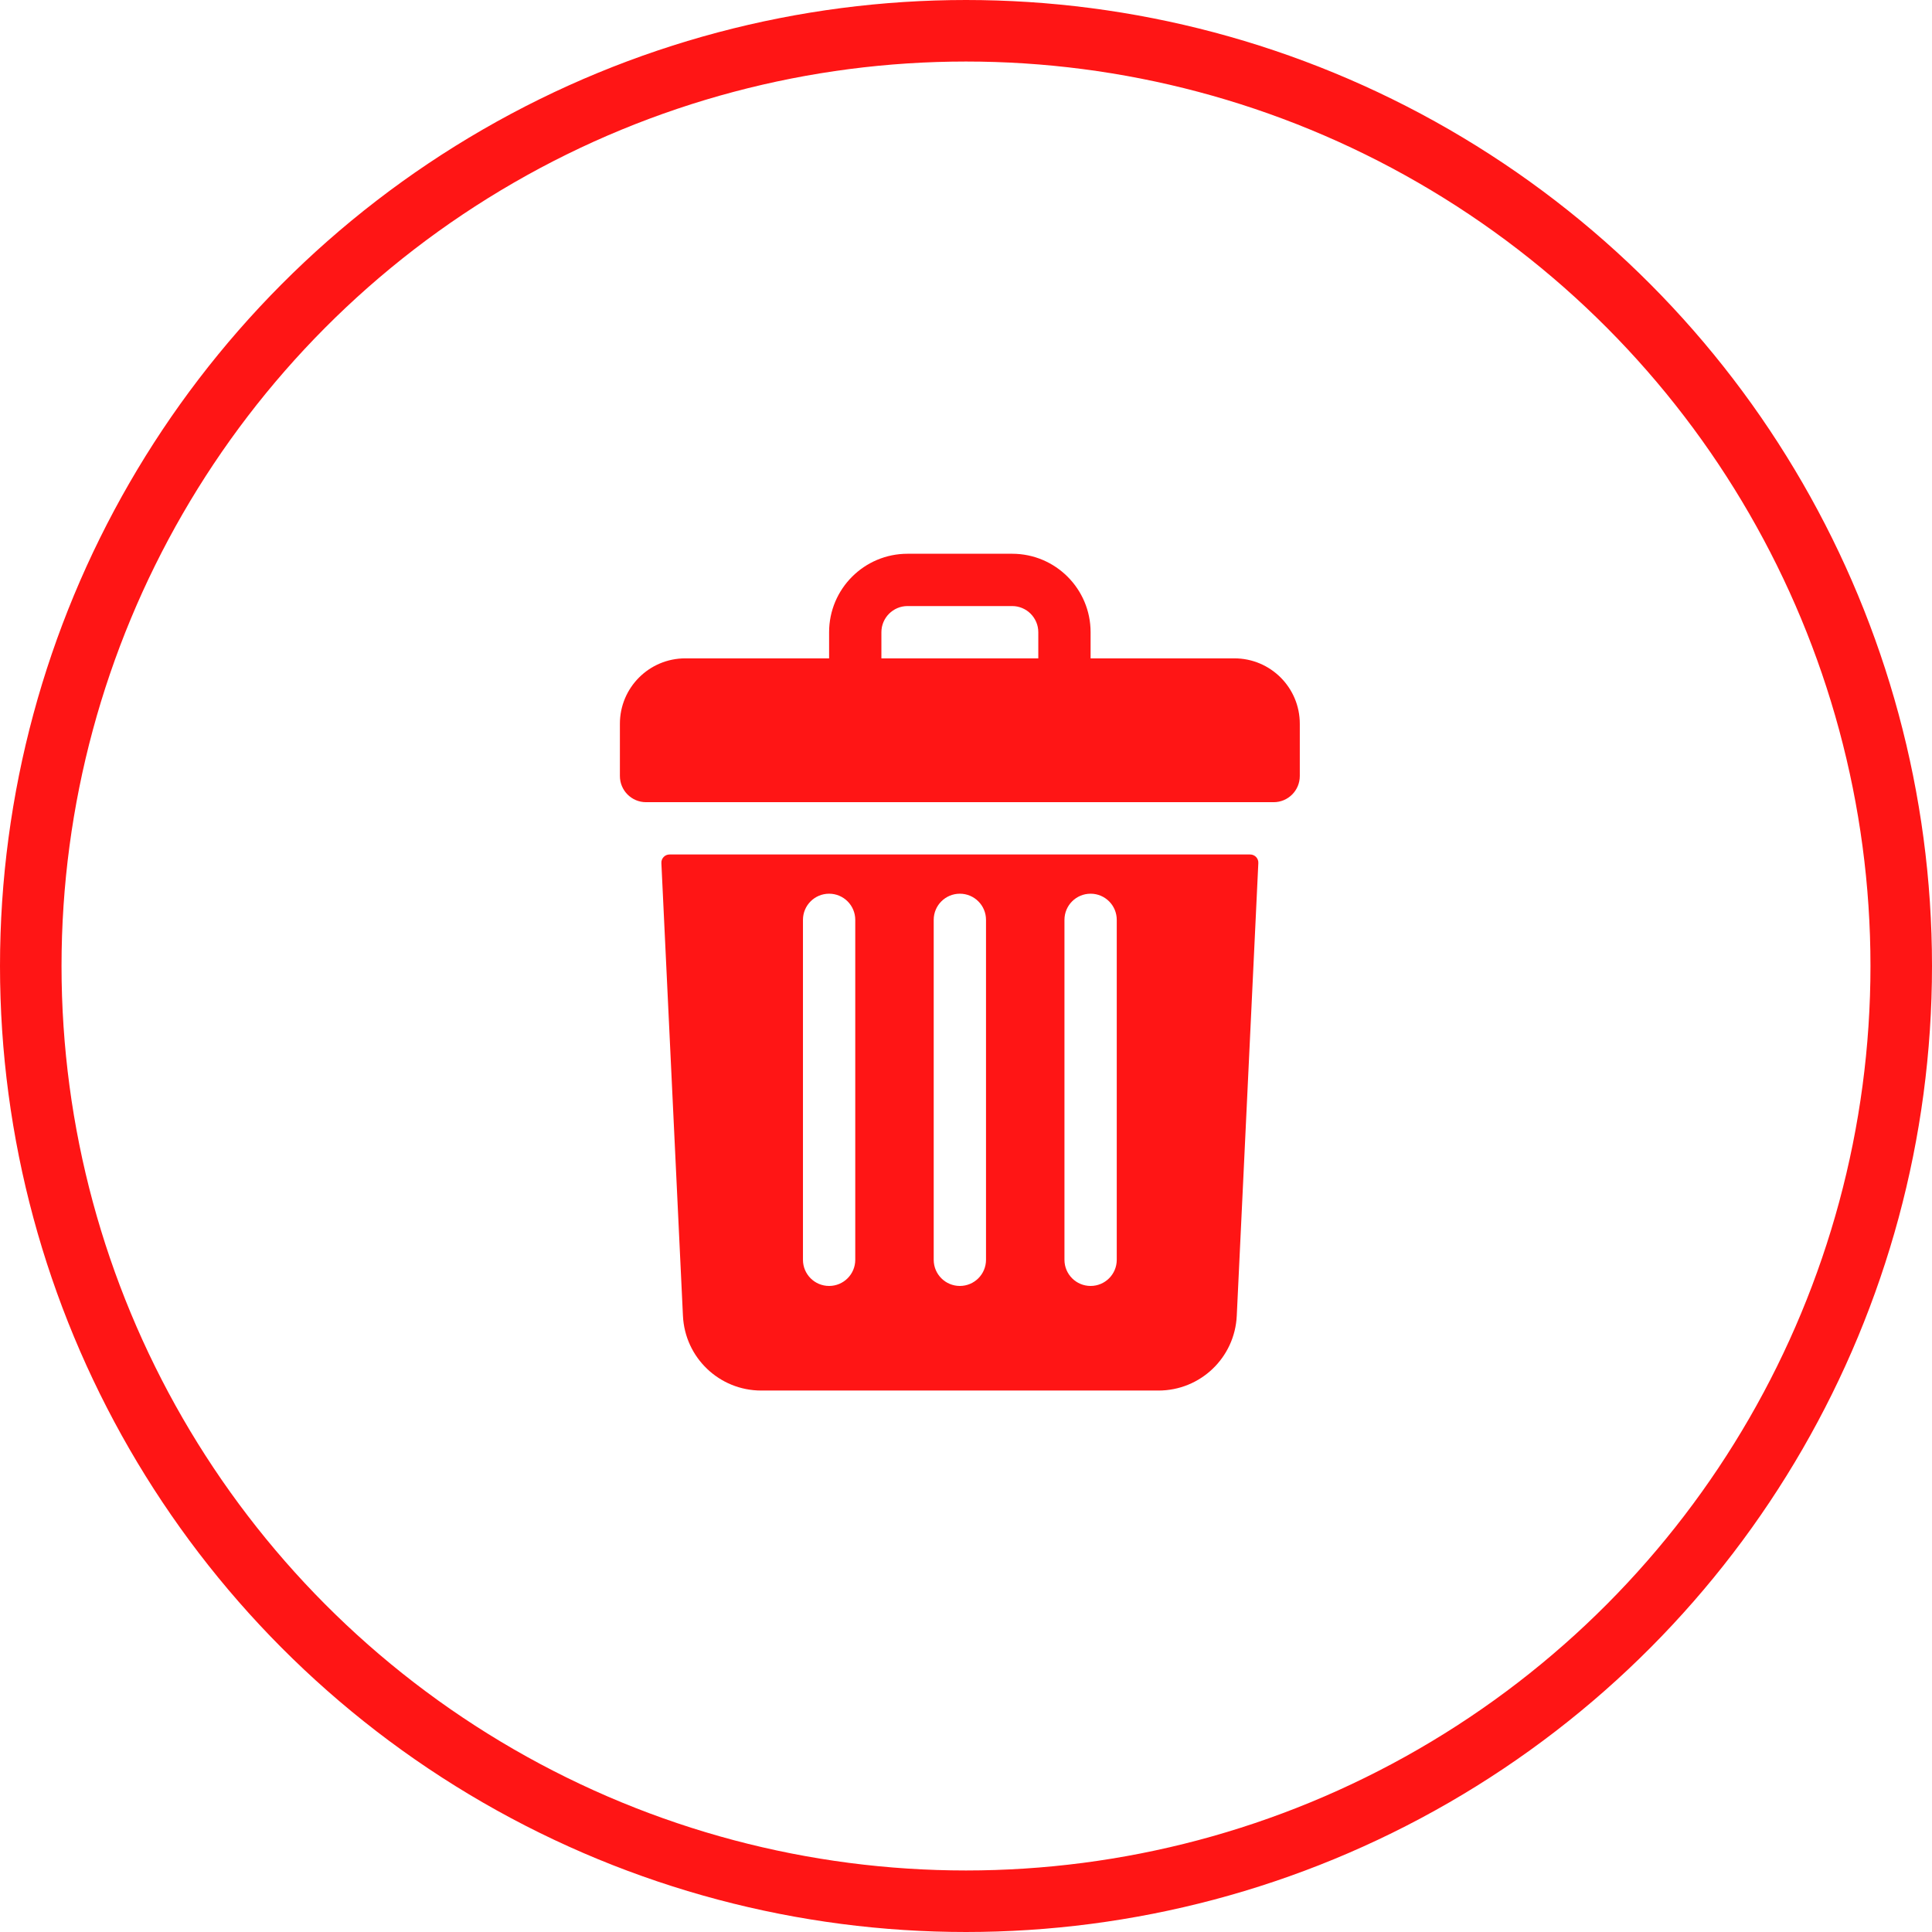<svg width="157" height="157" viewBox="0 0 157 157" fill="none" xmlns="http://www.w3.org/2000/svg">
<circle cx="78.5" cy="78.5" r="76" stroke="#FF1515" stroke-width="5"/>
<path d="M100.312 53.5H88.625V51.375C88.625 47.854 85.771 45 82.25 45H73.75C70.229 45 67.375 47.854 67.375 51.375V53.5H55.688C52.754 53.5 50.375 55.879 50.375 58.812V63.062C50.375 64.236 51.326 65.188 52.5 65.188H103.5C104.674 65.188 105.625 64.236 105.625 63.062V58.812C105.625 55.879 103.246 53.5 100.312 53.5ZM71.625 51.375C71.625 50.204 72.579 49.25 73.75 49.25H82.25C83.421 49.25 84.375 50.204 84.375 51.375V53.5H71.625V51.375Z" fill="#FF1515"/>
<path d="M54.408 69.438C54.029 69.438 53.727 69.754 53.745 70.133L55.498 106.928C55.66 110.333 58.457 113 61.865 113H94.136C97.544 113 100.341 110.333 100.503 106.928L102.256 70.133C102.274 69.754 101.972 69.438 101.593 69.438H54.408ZM86.501 74.75C86.501 73.576 87.451 72.625 88.626 72.625C89.799 72.625 90.751 73.576 90.751 74.75V102.375C90.751 103.549 89.799 104.5 88.626 104.5C87.451 104.5 86.501 103.549 86.501 102.375V74.75ZM75.876 74.75C75.876 73.576 76.826 72.625 78.001 72.625C79.174 72.625 80.126 73.576 80.126 74.75V102.375C80.126 103.549 79.174 104.5 78.001 104.5C76.826 104.5 75.876 103.549 75.876 102.375V74.75ZM65.251 74.75C65.251 73.576 66.201 72.625 67.376 72.625C68.549 72.625 69.501 73.576 69.501 74.75V102.375C69.501 103.549 68.549 104.5 67.376 104.5C66.201 104.5 65.251 103.549 65.251 102.375V74.75Z" fill="#FF1515"/>
</svg>

